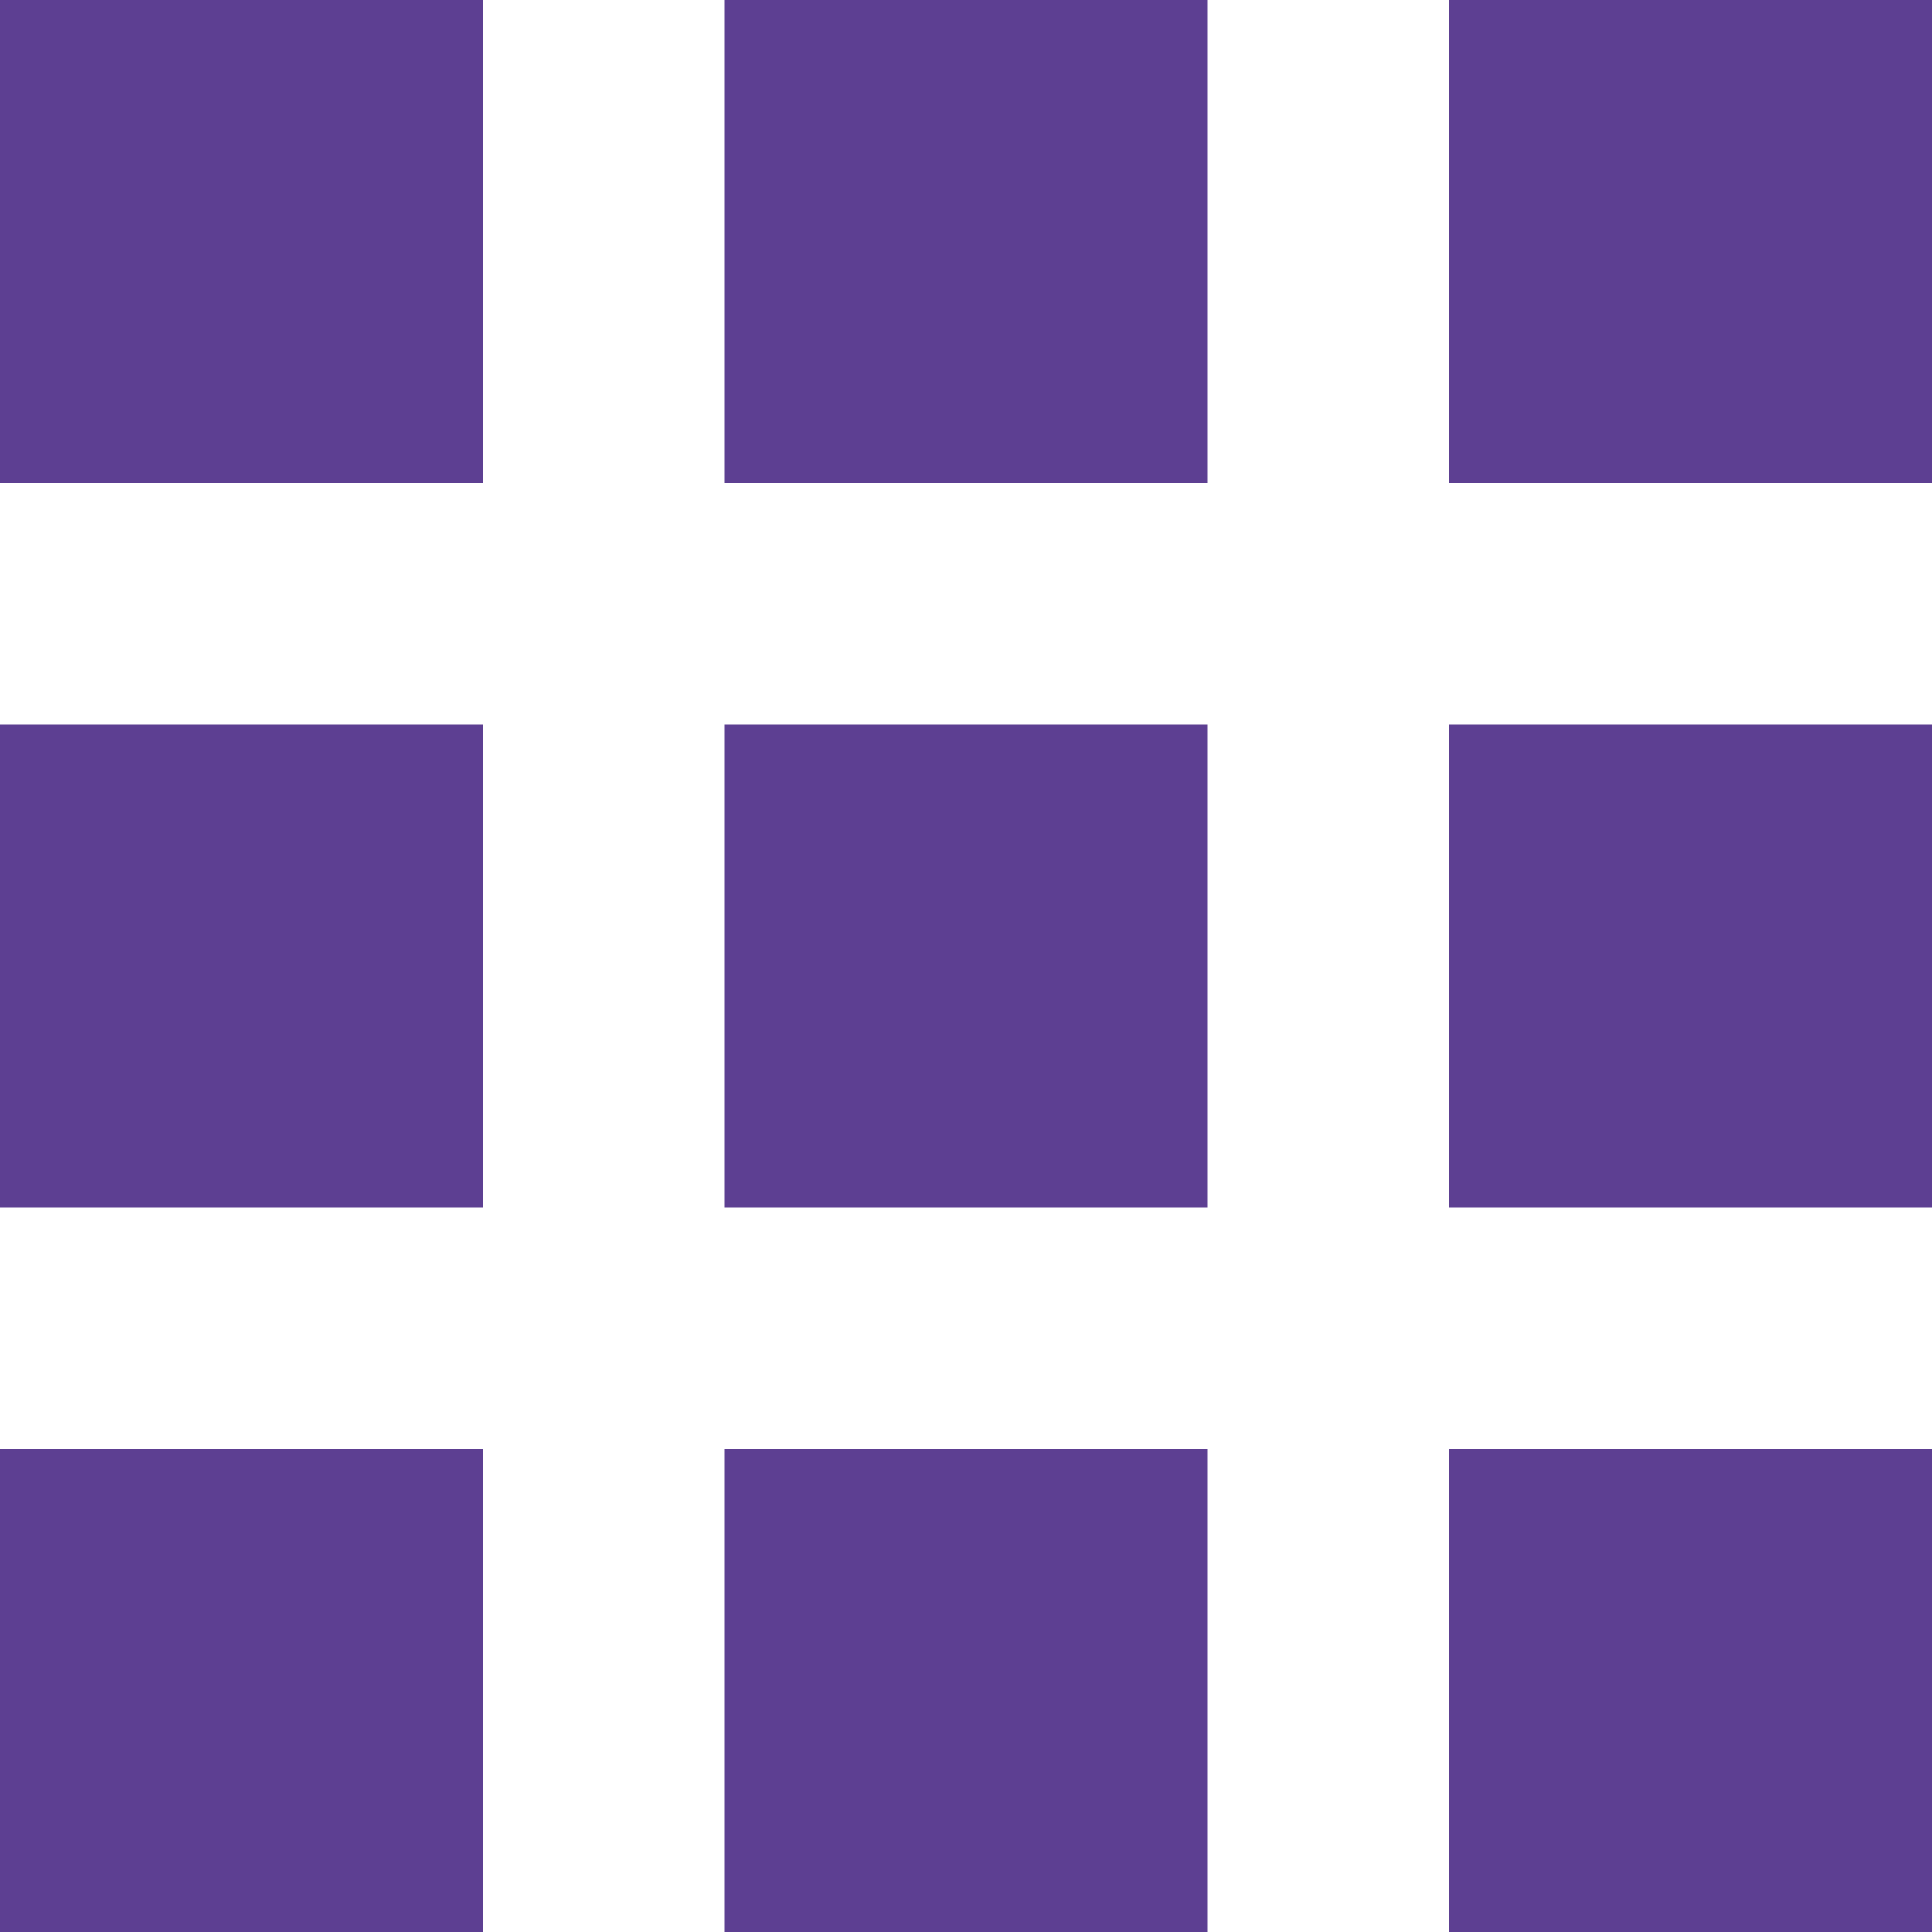 <svg width="16" height="16" viewBox="0 0 16 16" fill="none" xmlns="http://www.w3.org/2000/svg">
<path d="M16 16H12V12H16V16ZM10 16H6V12H10V16ZM4 16H0V12H4V16ZM16 10H12V6H16V10ZM10 10H6V6H10V10ZM4 10H0V6H4V10ZM16 4H12V0H16V4ZM10 4H6V0H10V4ZM4 4H0V0H4V4Z" fill="#5D3F92"/>
</svg>
